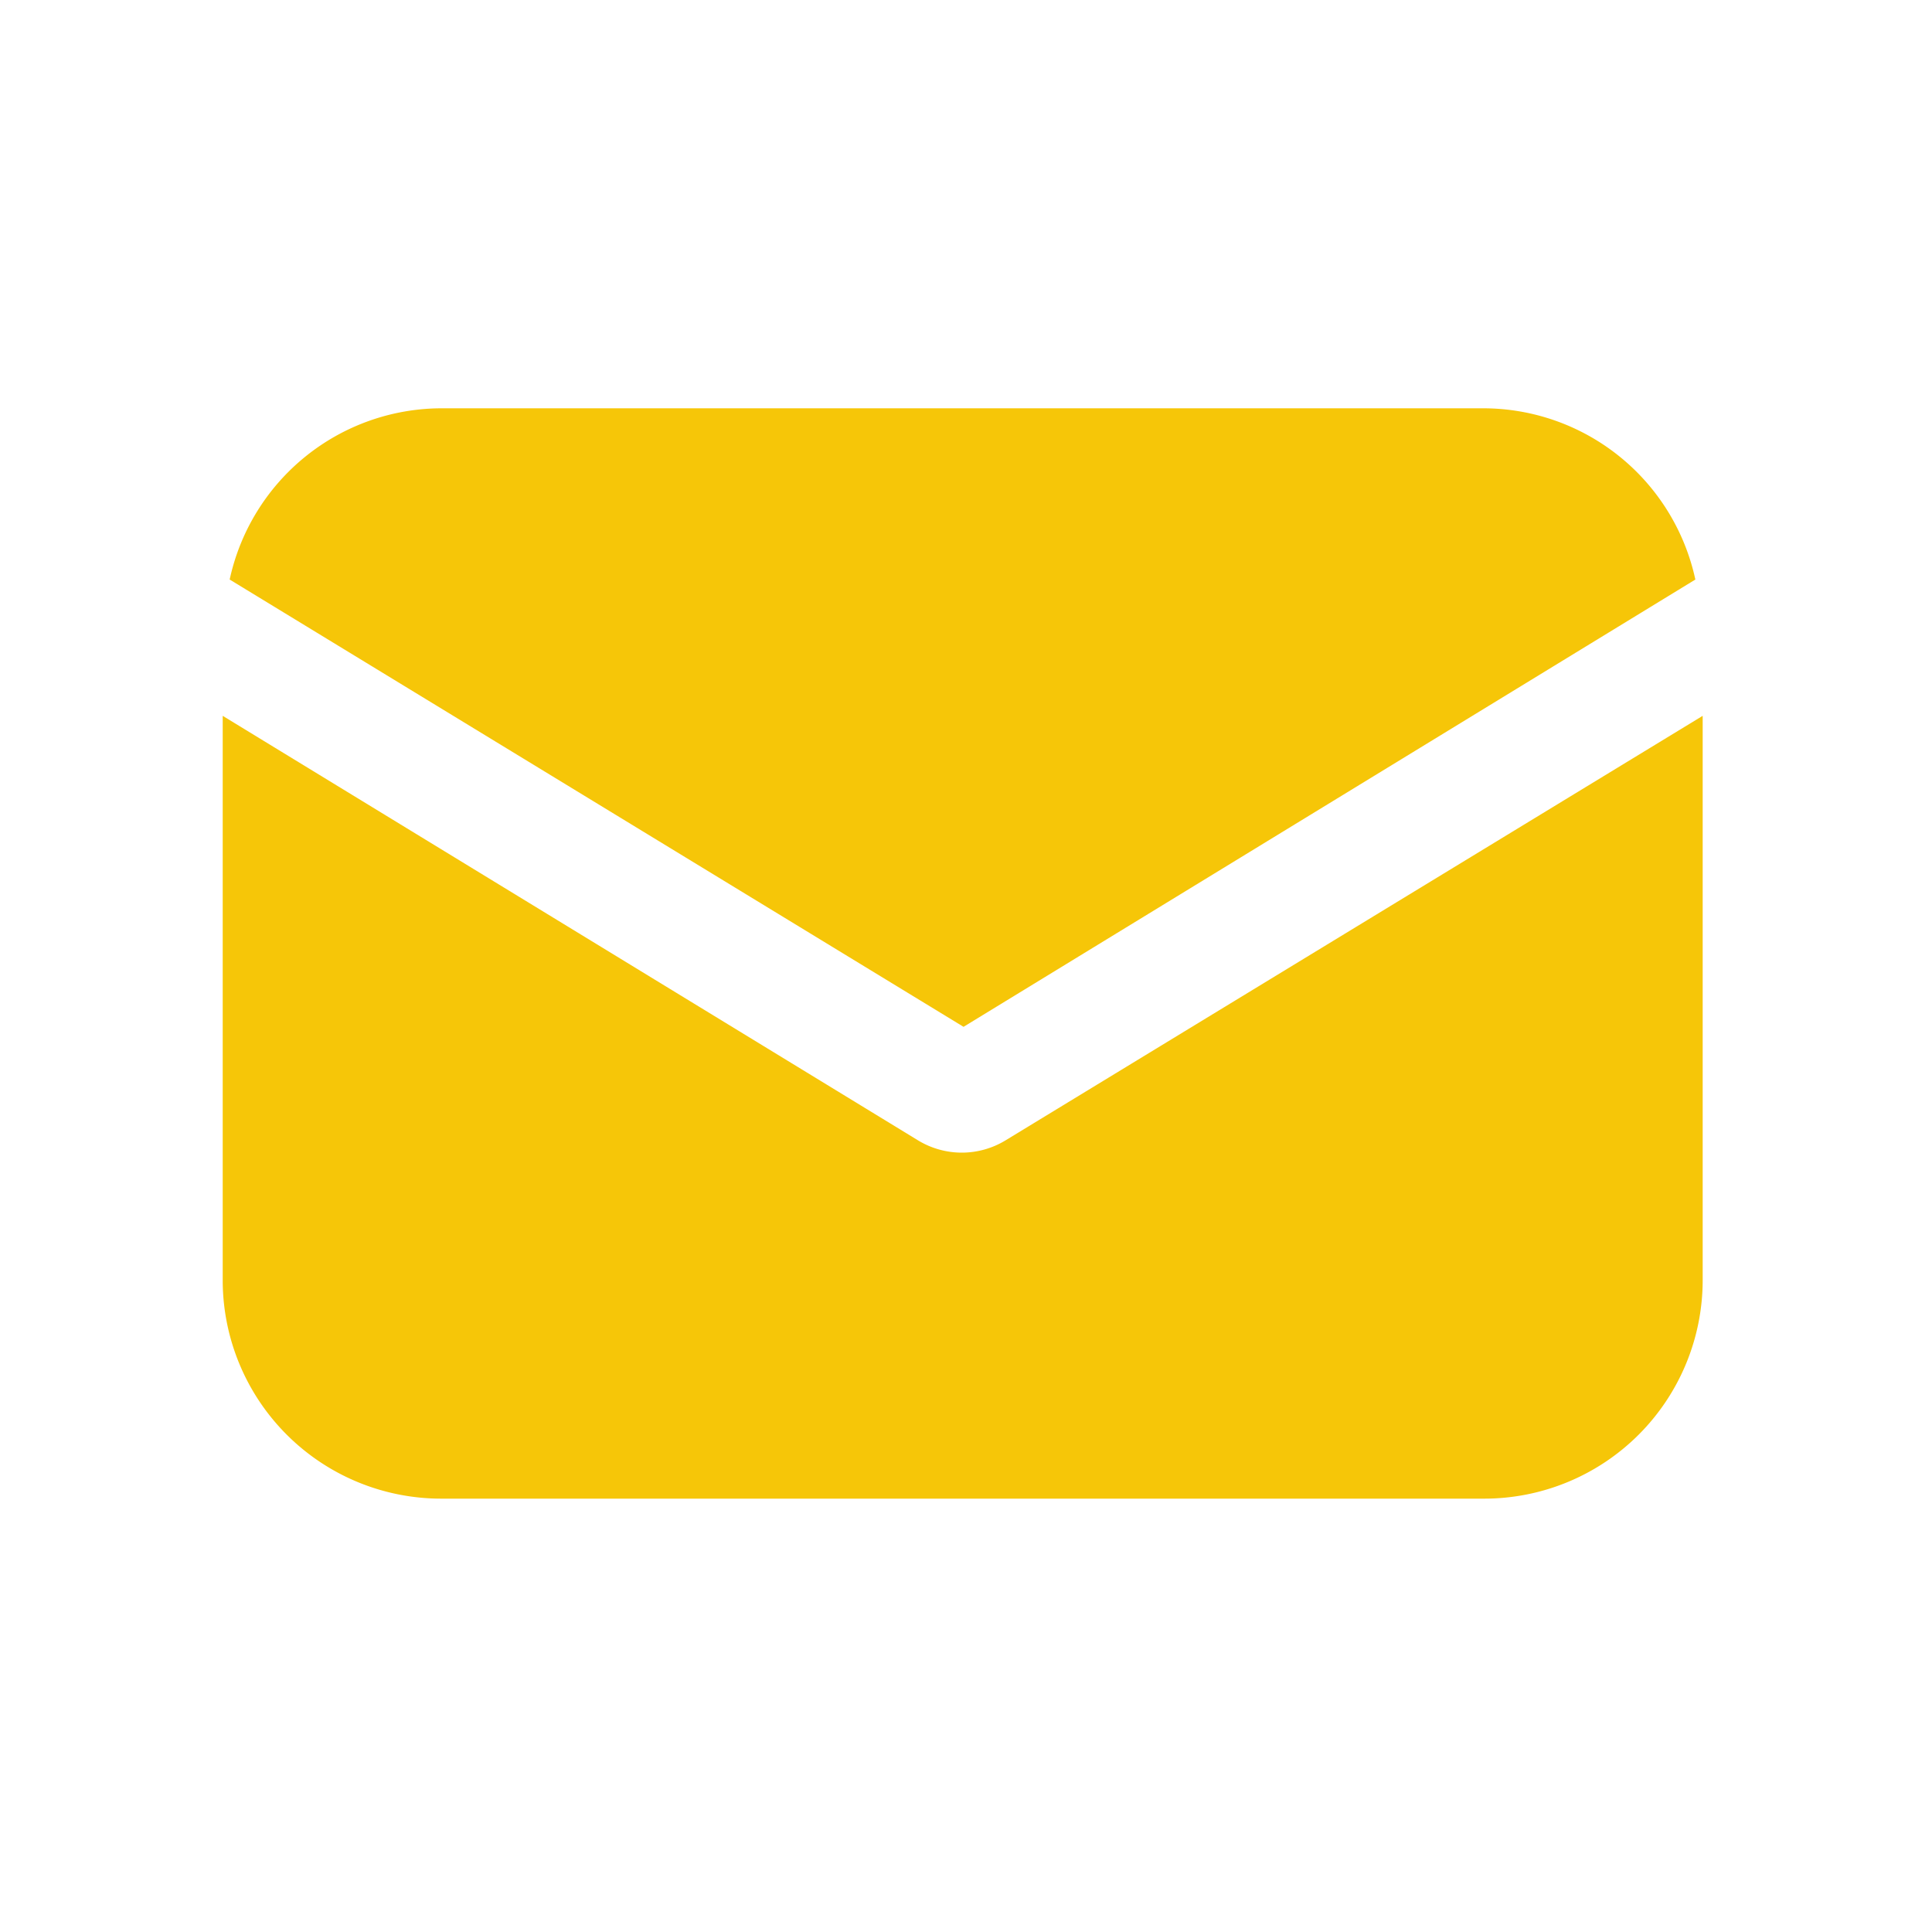 <svg xmlns="http://www.w3.org/2000/svg" width="33" height="33" viewBox="0 0 33 33">
  <g id="Group_136" data-name="Group 136" transform="translate(0 0)">
    <rect id="Rectangle_59" data-name="Rectangle 59" width="33" height="33" transform="translate(0 0)" fill="none"/>
    <g id="email_1_" data-name="email (1)" transform="translate(3.804 6.974)">
      <g id="Group_131" data-name="Group 131" transform="translate(0 5.253)">
        <g id="Group_130" data-name="Group 130" transform="translate(0 0)">
          <path id="Path_930" data-name="Path 930" d="M13.37,154.452a1.437,1.437,0,0,1-1.492,0L0,147.2v9.64a3.732,3.732,0,0,0,3.731,3.731H21.548a3.732,3.732,0,0,0,3.731-3.731V147.2Z" transform="translate(0 -147.2)" fill="#f6c608"/>
        </g>
      </g>
      <g id="Group_133" data-name="Group 133" transform="translate(0.119 0)">
        <g id="Group_132" data-name="Group 132" transform="translate(0 0)">
          <path id="Path_931" data-name="Path 931" d="M23.476,57.088H5.659a3.709,3.709,0,0,0-3.611,2.925l12.535,7.64,12.5-7.64A3.709,3.709,0,0,0,23.476,57.088Z" transform="translate(-2.048 -57.088)" fill="#f6c608"/>
        </g>
      </g>
    </g>
  </g>
</svg>
